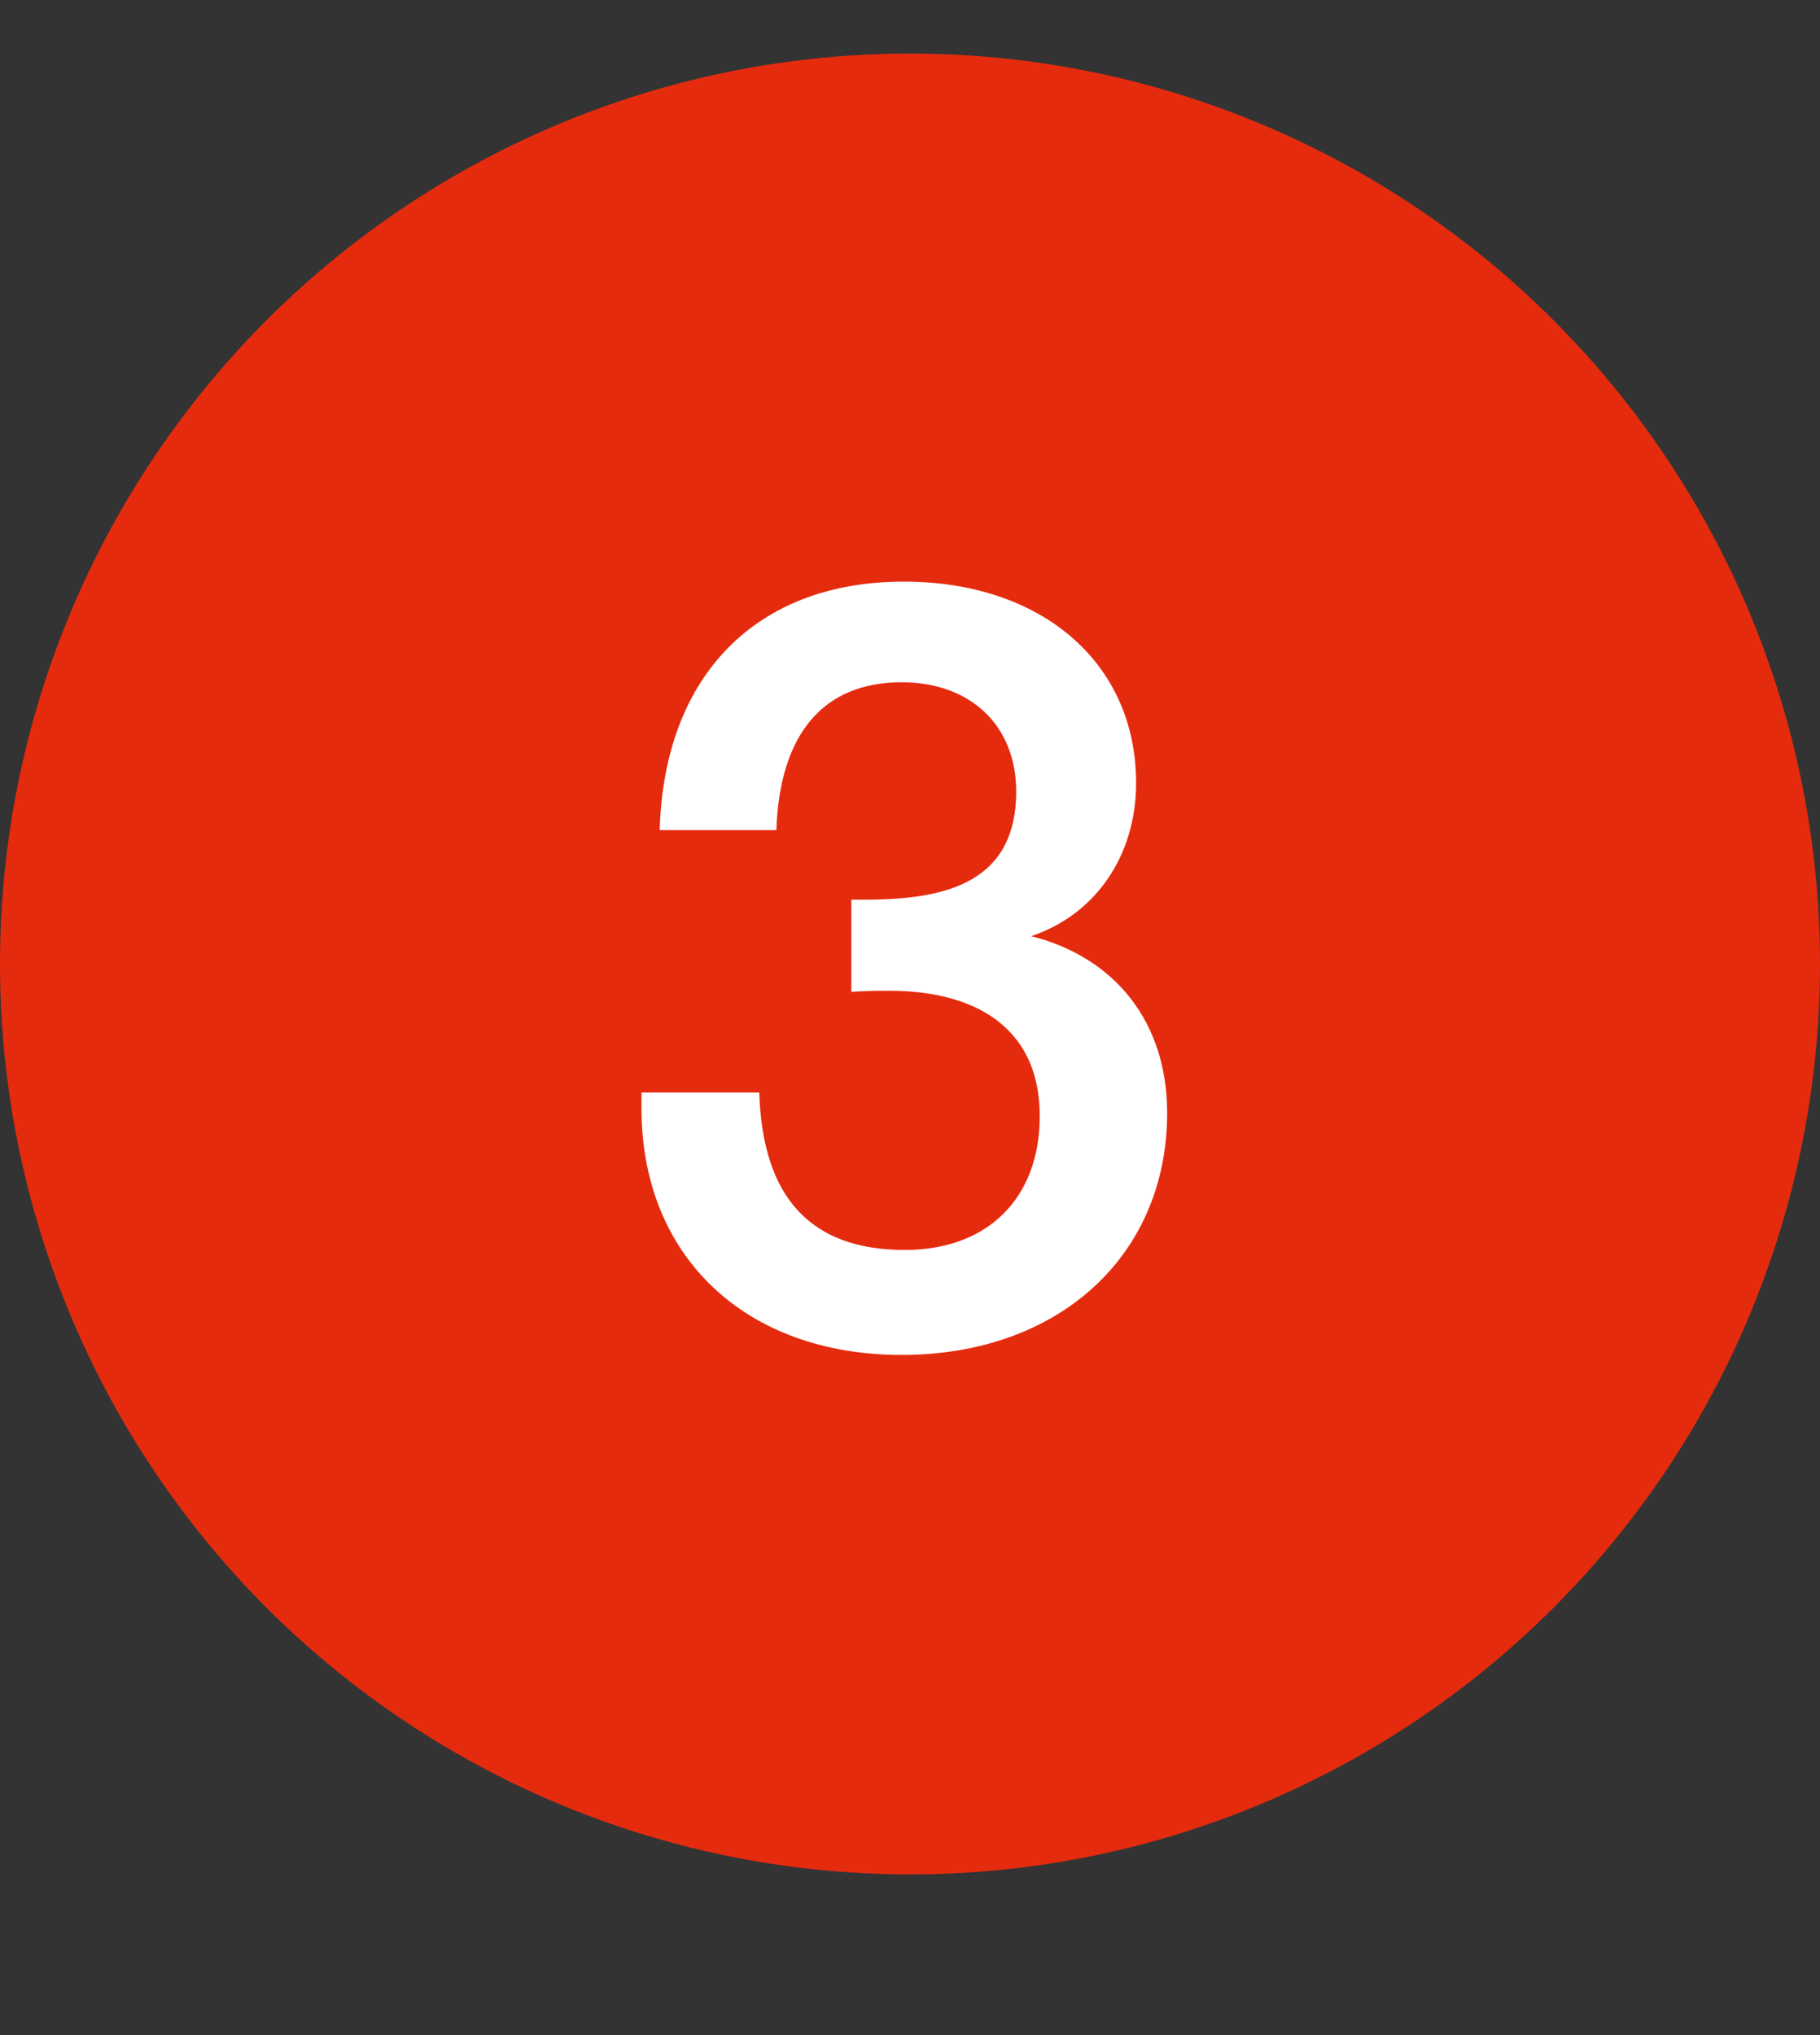 <svg width="17" height="19" viewBox="0 0 17 19" fill="none" xmlns="http://www.w3.org/2000/svg">
<rect x="0" y="0" width="17" height="19" fill="#333333" stroke="none"/>
<circle cx="8.5" cy="9" r="8.5" fill="#E52B0E"/>
<path d="M6.162 7.75C6.202 6.31 7.062 5.43 8.442 5.43C9.732 5.43 10.612 6.19 10.612 7.31C10.612 7.99 10.232 8.54 9.632 8.74C10.422 8.94 10.902 9.55 10.902 10.39C10.902 11.73 9.882 12.65 8.422 12.65C6.962 12.65 5.992 11.73 5.992 10.35V10.2H7.092C7.122 11.18 7.572 11.67 8.452 11.67C9.222 11.67 9.712 11.19 9.712 10.42C9.712 9.56 9.062 9.25 8.312 9.25C8.182 9.25 8.122 9.25 7.952 9.26V8.4H8.052C8.752 8.4 9.492 8.29 9.492 7.39C9.492 6.78 9.072 6.37 8.422 6.37C7.692 6.37 7.282 6.85 7.252 7.75H6.162Z" fill="white"/>
</svg>
